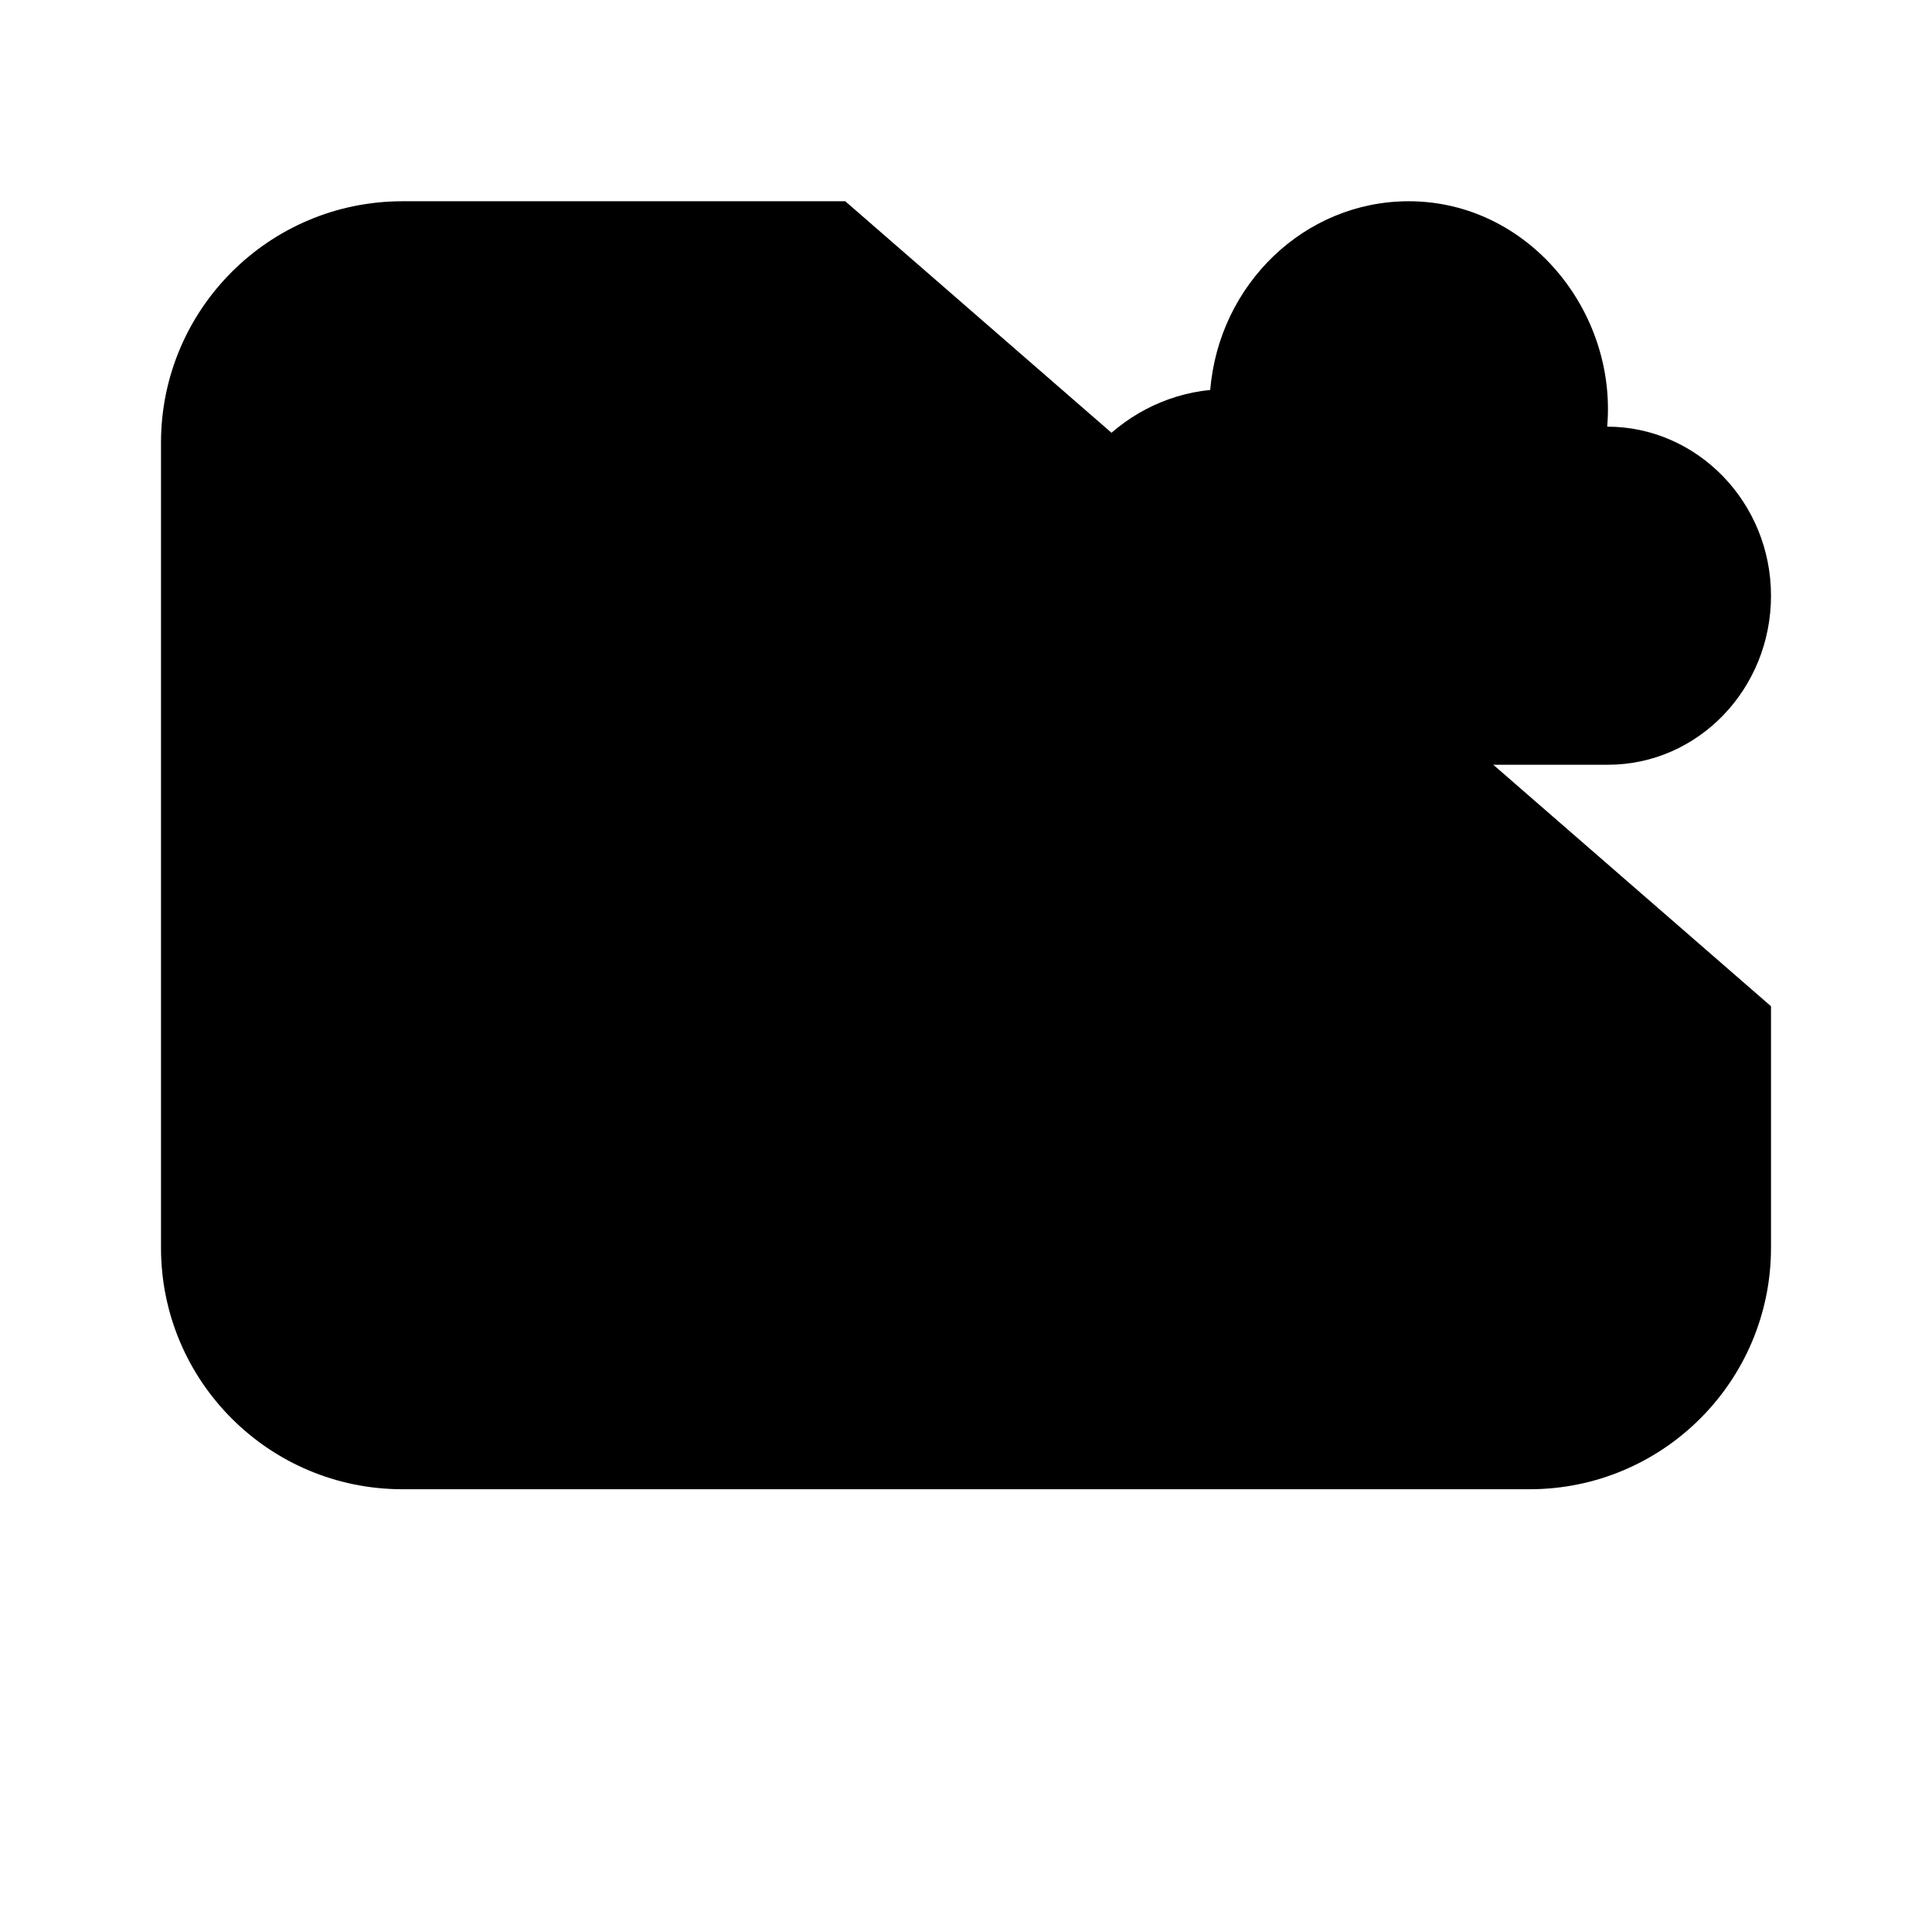<svg viewBox="0 0 24 24" xmlns="http://www.w3.org/2000/svg"><path d="M22 12.5V15.5C22 17.157 20.657 18.5 19 18.5H5C3.343 18.5 2 17.157 2 15.5V5.5C2 3.843 3.343 2.5 5 2.5H10.5"/><path d="M11 15.5H13"/><path d="M12 18.5V21.5M8 21.5H16"/><path d="M13 7.167C13 8.455 14.007 9.5 15.25 9.5H19.975C21.093 9.5 22 8.56 22 7.4C22 6.24 21.083 5.3 19.965 5.3C20.09 3.864 18.98 2.5 17.5 2.5C16.206 2.5 15.143 3.531 15.034 4.844C13.893 4.957 13 5.953 13 7.167Z"/></svg>